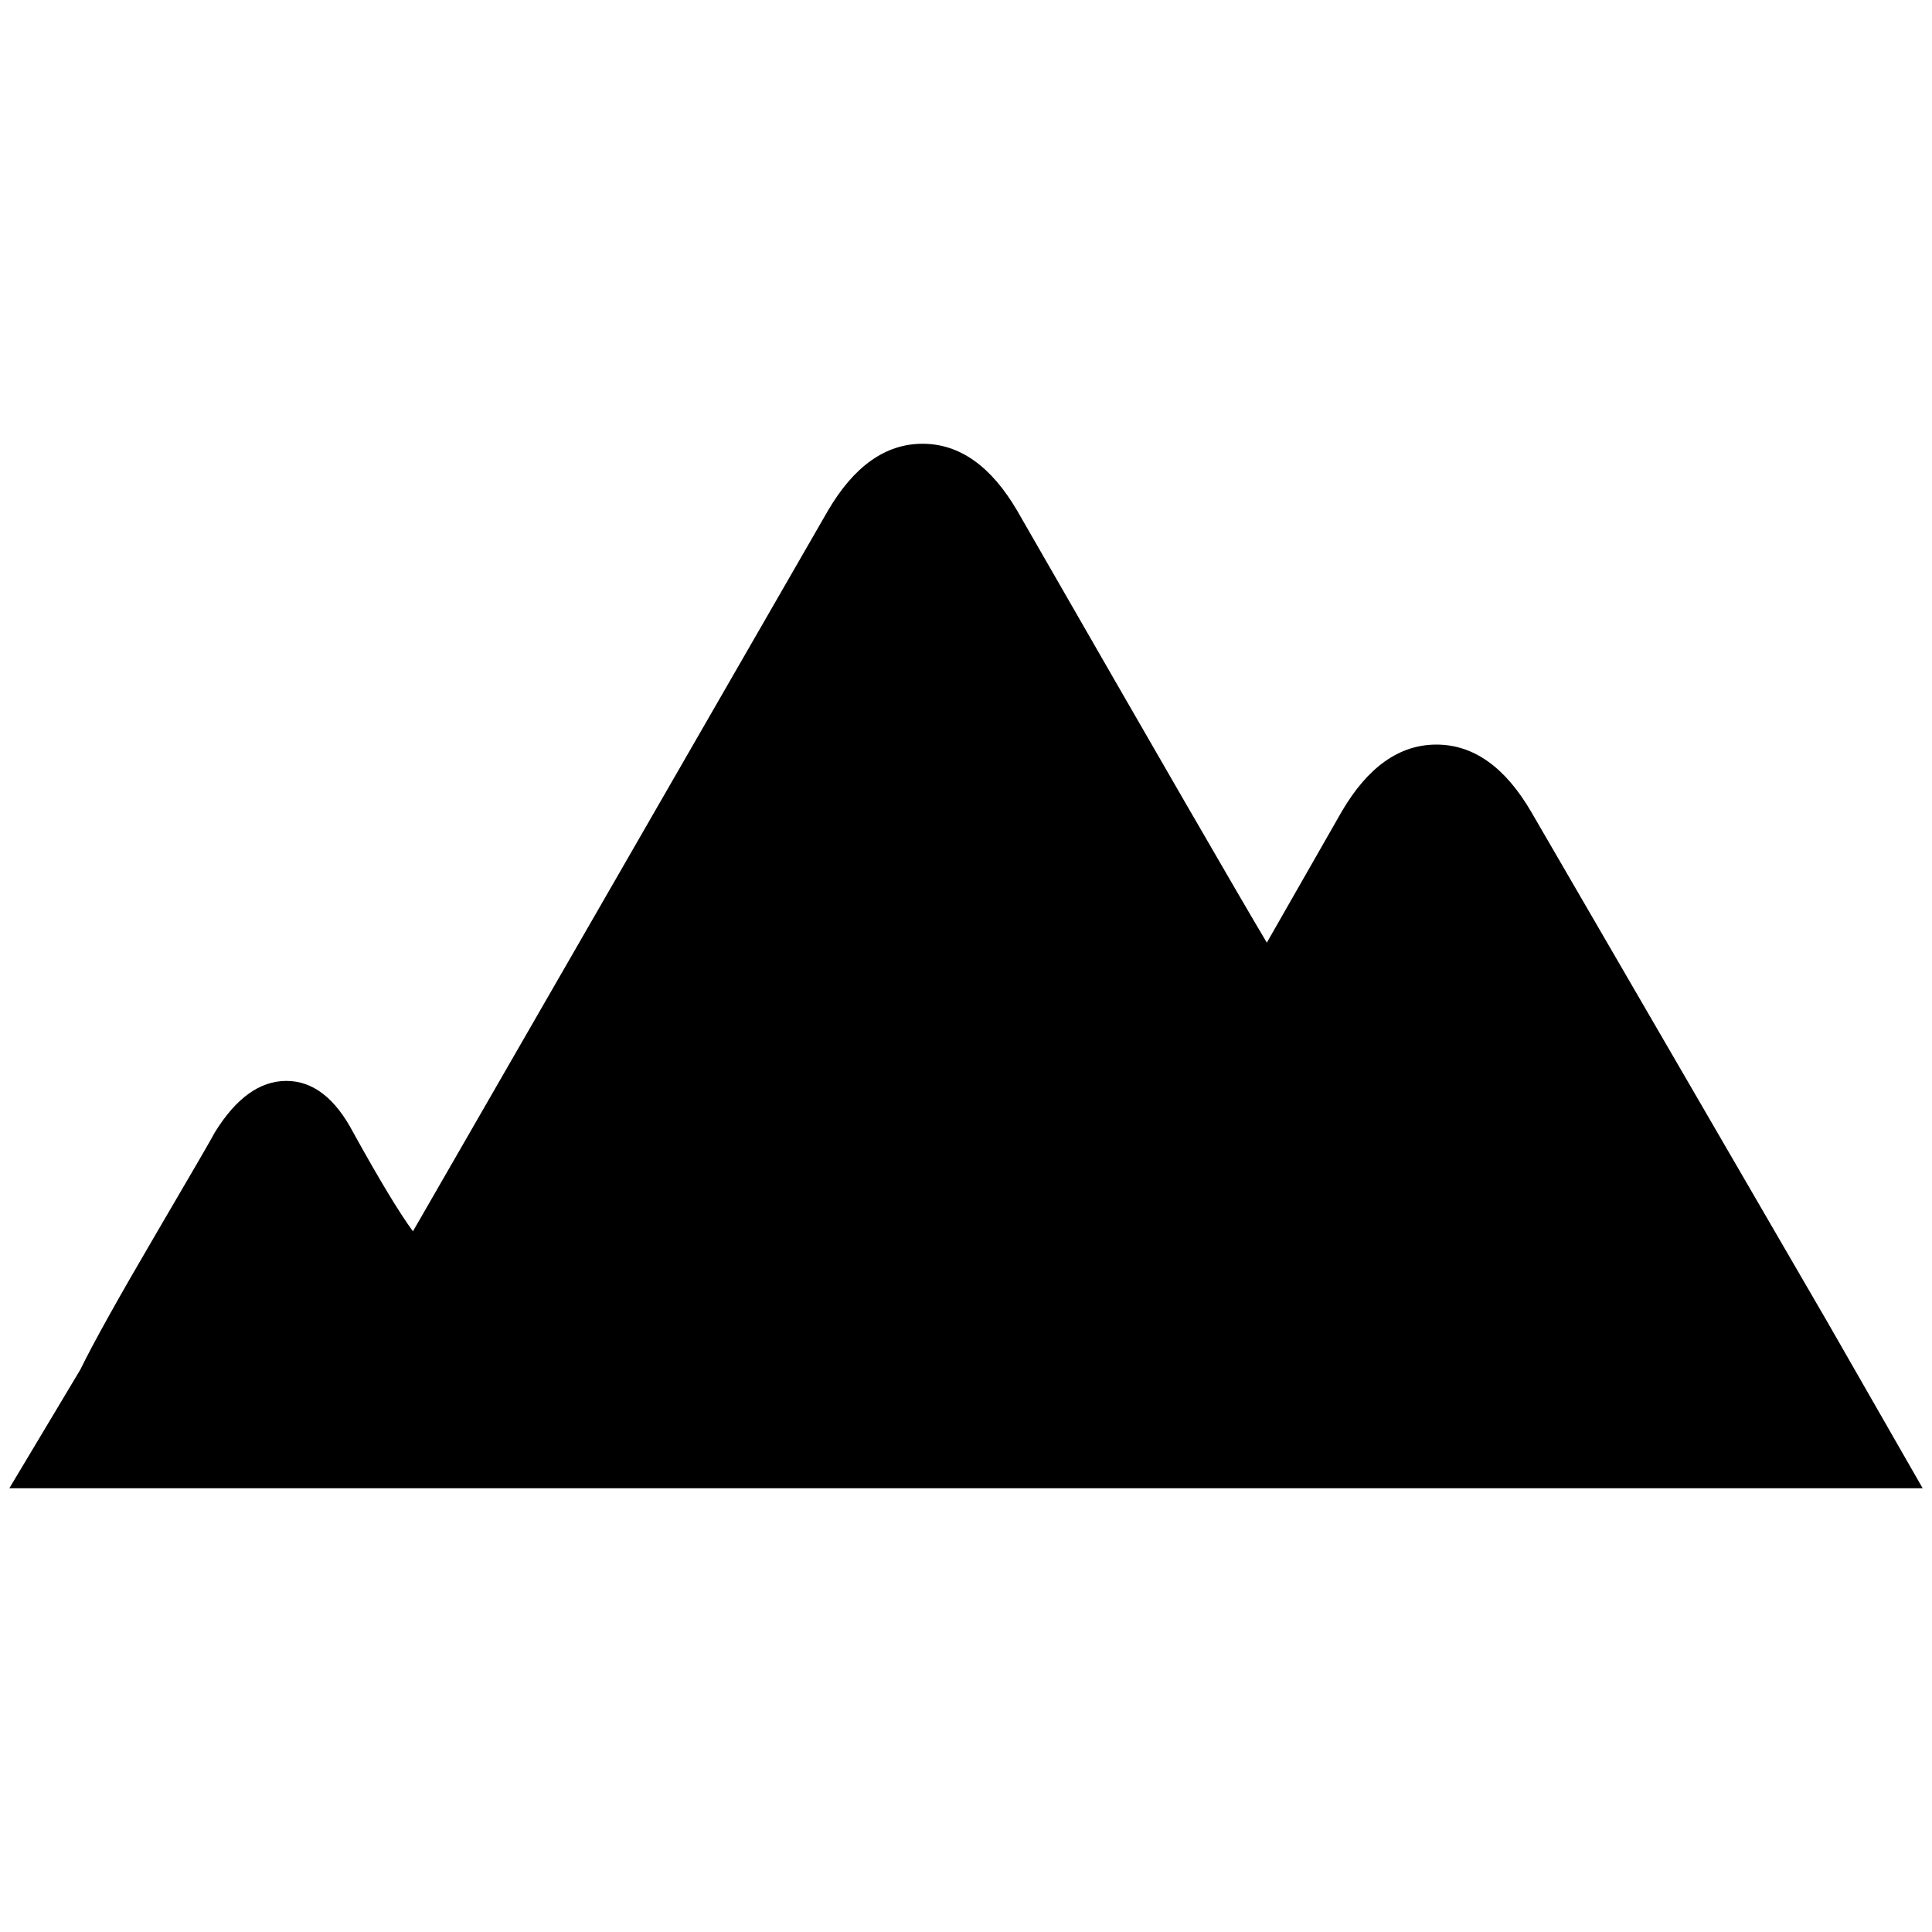 <?xml version="1.0" standalone="no"?>
<!DOCTYPE svg PUBLIC "-//W3C//DTD SVG 1.1//EN" "http://www.w3.org/Graphics/SVG/1.1/DTD/svg11.dtd" >
<svg xmlns="http://www.w3.org/2000/svg" xmlns:xlink="http://www.w3.org/1999/xlink" version="1.1" width="2048" height="2048" viewBox="-10 0 2068 2048">
   <path fill="currentColor"
d="M76 1456q21 -43 80.5 -144.5t63.5 -109.5q34 -55 76.5 -55t71.5 55q42 76 64 106l444 -771q42 -72 101.5 -72t101.5 72q224 390 267 462l80 -140q42 -72 101.5 -72t101.5 72l317 546l102 178h-2048z" />
</svg>
